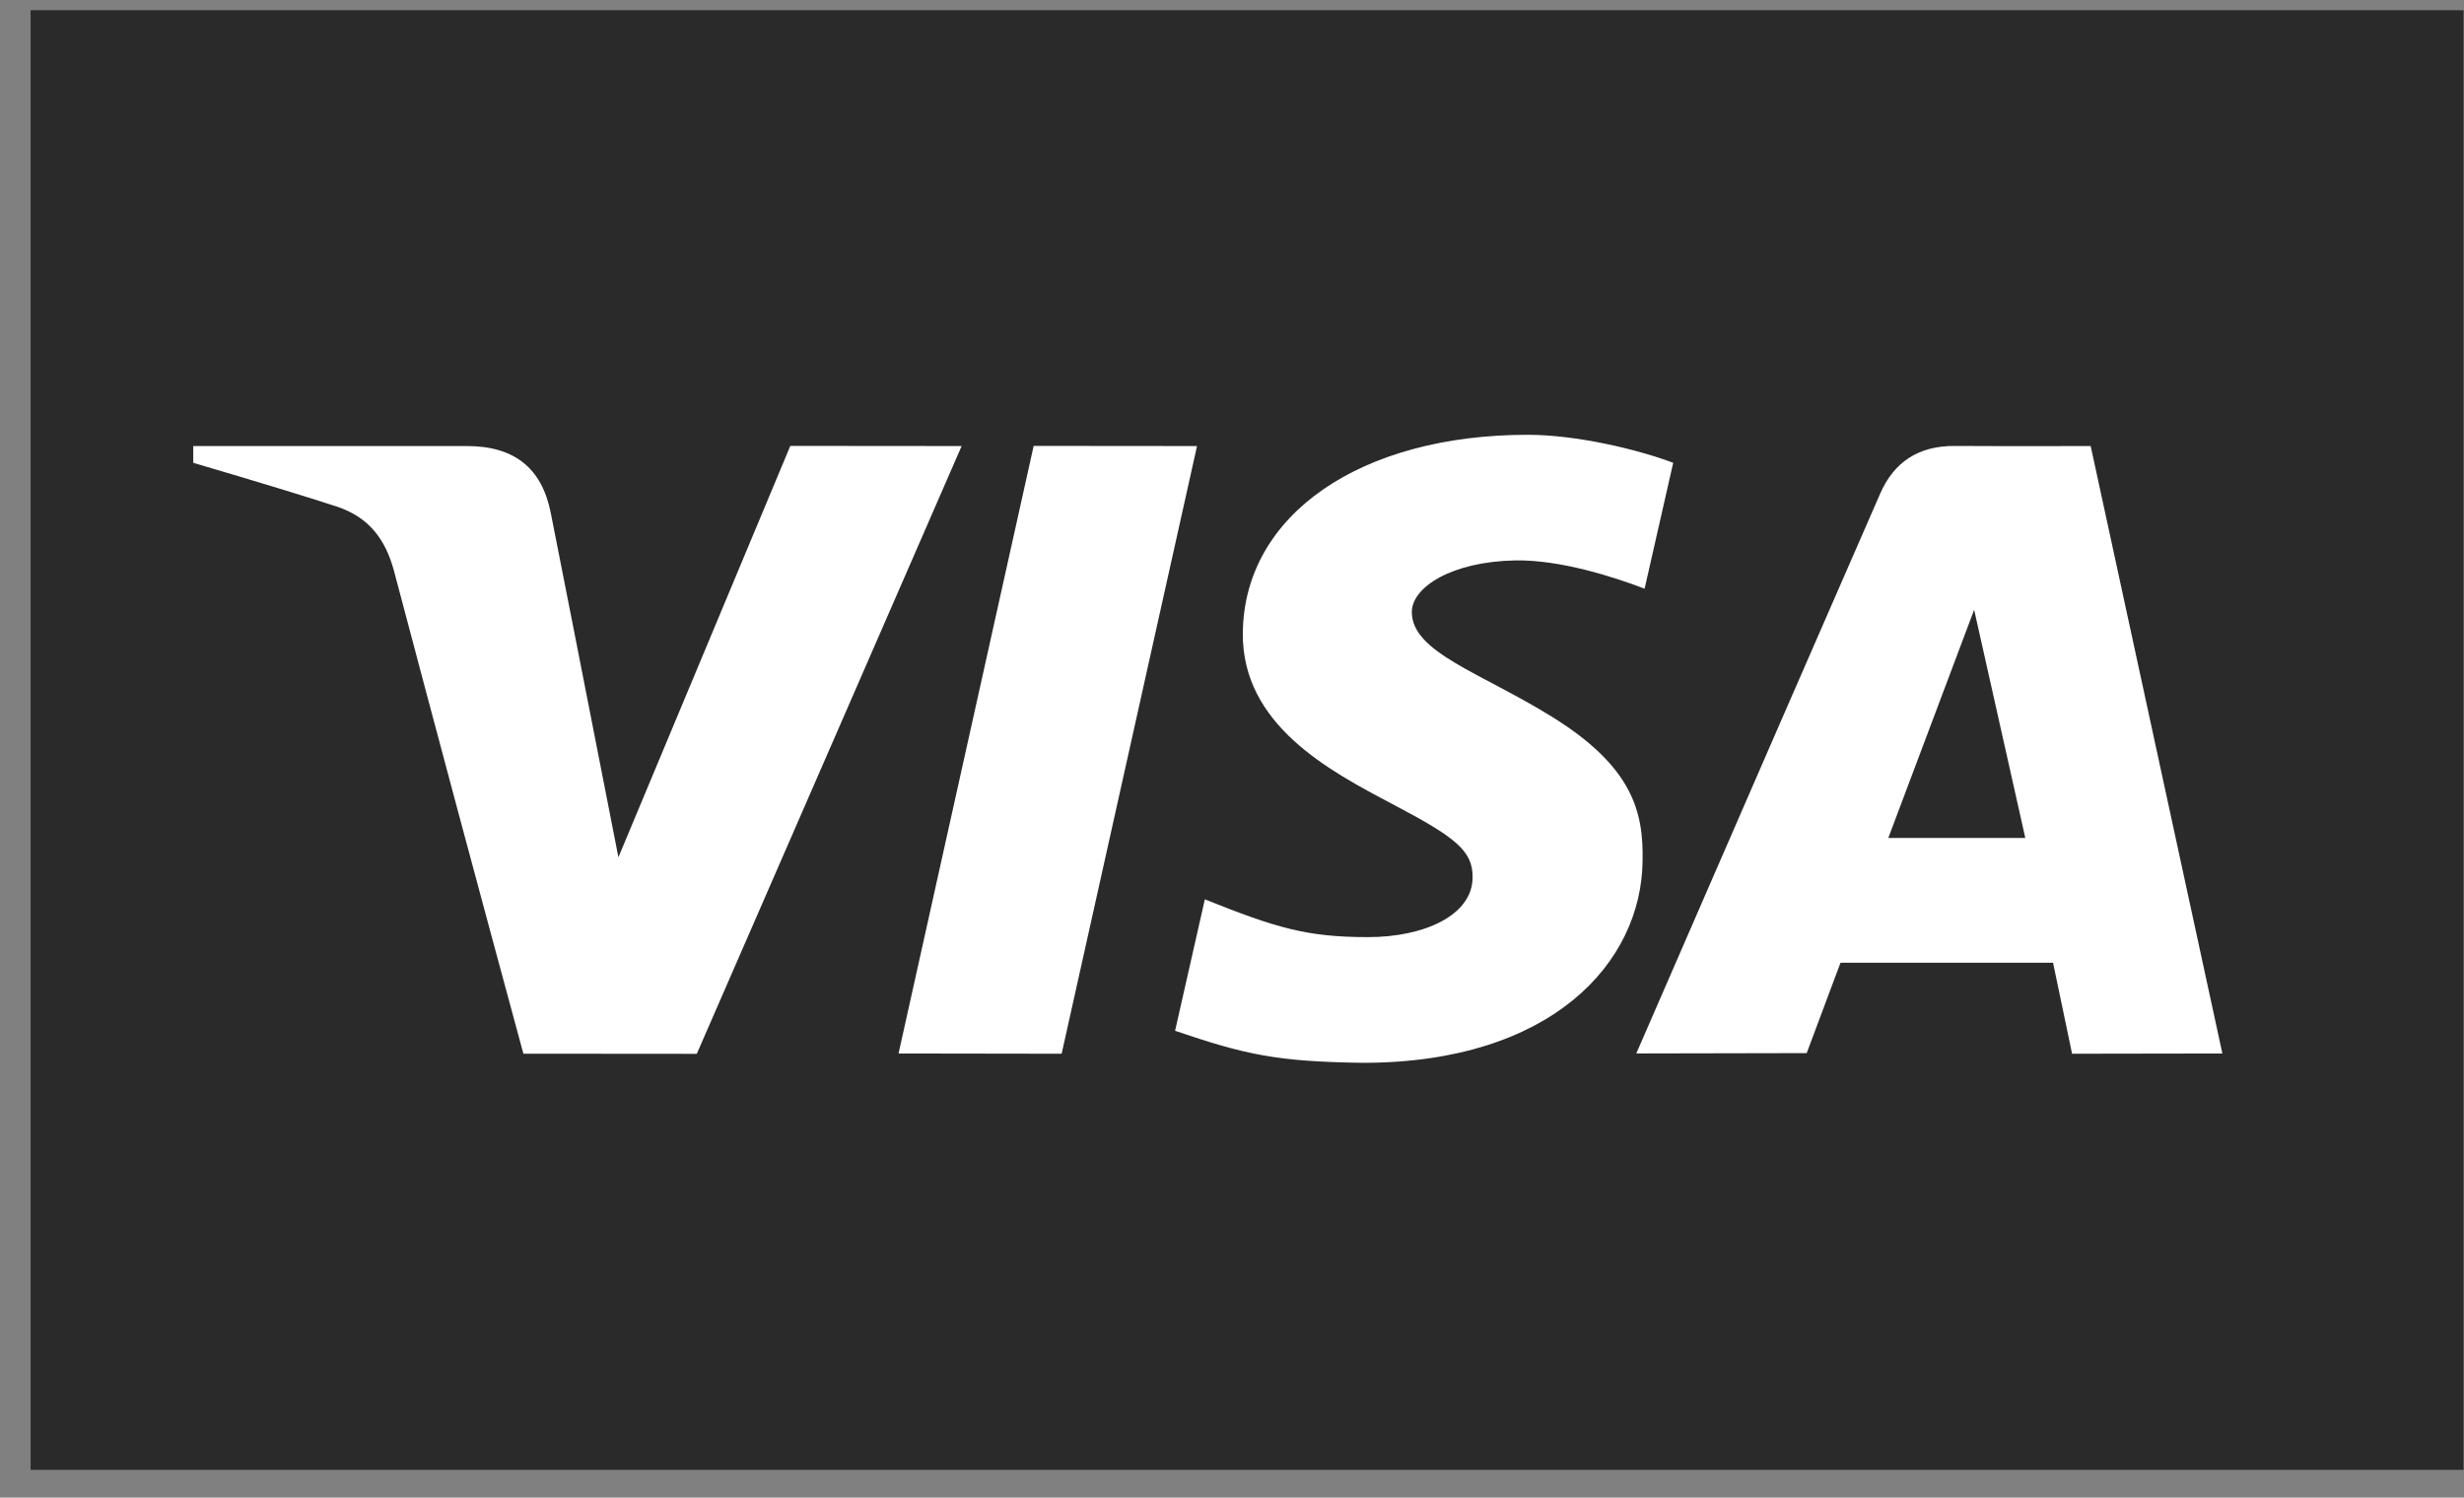 <svg width="51" height="31" viewBox="0 0 51 31" fill="none" xmlns="http://www.w3.org/2000/svg">
<rect x="0" y="0" width="51" height="31" fill="#808080" stroke="none"/>
<rect width="50.356" height="30.214" transform="translate(0.634 0.211)" fill="#2A2A2A"/>
<path d="M42.888 21.812L42.494 19.928H38.095L37.395 21.799L33.868 21.806C36.135 16.591 37.818 12.729 38.916 10.218C39.203 9.561 39.712 9.226 40.462 9.231C41.036 9.236 41.973 9.236 43.273 9.233L45.999 21.807L42.888 21.812ZM39.084 17.346H41.92L40.861 12.622L39.084 17.346ZM16.358 9.23L19.904 9.233L14.422 21.814L10.833 21.811C9.931 18.488 9.039 15.162 8.159 11.833C7.984 11.169 7.638 10.705 6.971 10.486C6.375 10.29 5.384 9.988 4 9.58V9.233H9.664C10.644 9.233 11.216 9.687 11.4 10.618C11.586 11.552 12.052 13.928 12.8 17.745L16.358 9.23ZM24.776 9.233L21.974 21.812L18.598 21.807L21.395 9.23L24.776 9.233ZM31.618 9C32.628 9 33.9 9.302 34.632 9.58L34.04 12.186C33.379 11.932 32.29 11.588 31.375 11.6C30.045 11.622 29.222 12.156 29.222 12.669C29.222 13.503 30.65 13.924 32.12 14.835C33.797 15.874 34.019 16.807 33.998 17.822C33.975 19.924 32.12 22 28.207 22C26.422 21.975 25.778 21.832 24.322 21.337L24.938 18.616C26.421 19.209 27.049 19.398 28.316 19.398C29.476 19.398 30.472 18.949 30.48 18.167C30.488 17.611 30.131 17.334 28.828 16.648C27.526 15.961 25.7 15.008 25.724 13.093C25.754 10.643 28.177 9 31.618 9Z" fill="white"/>
</svg>

